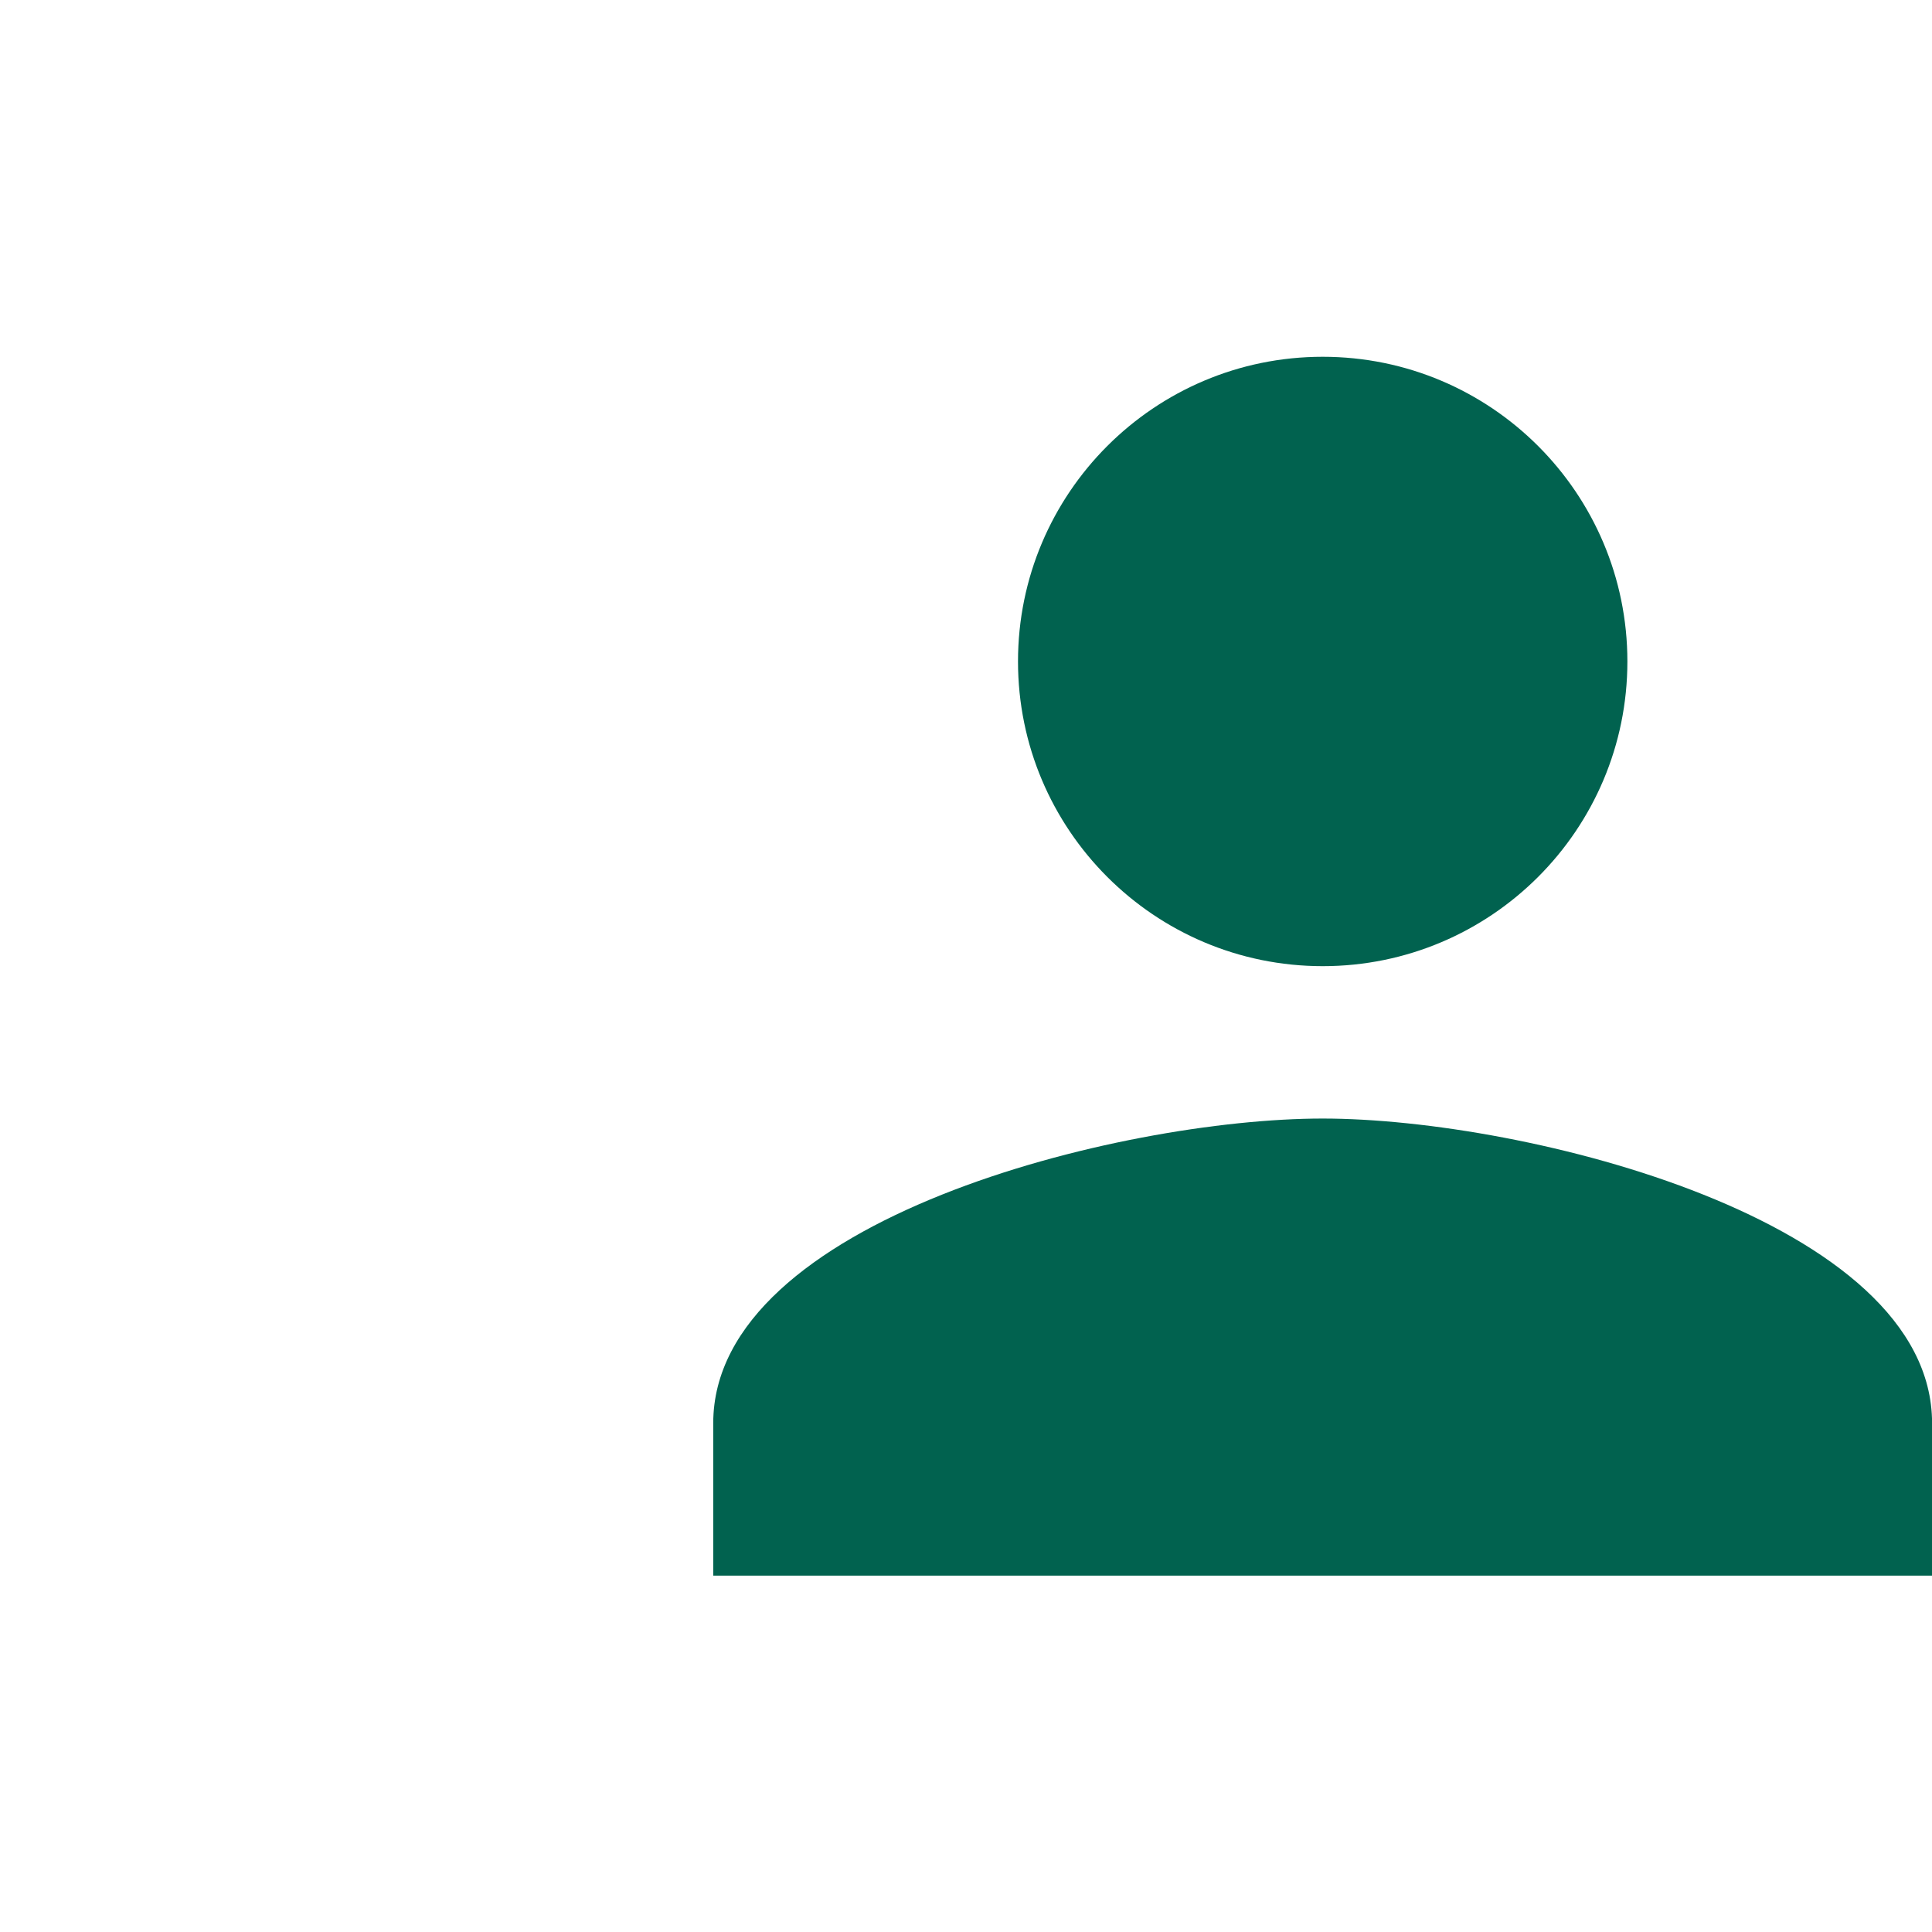 <?xml version="1.0"?>
<svg width="24" height="24" xmlns="http://www.w3.org/2000/svg" xmlns:svg="http://www.w3.org/2000/svg">
 <g>
  <path fill="#01624f" d="m16.431,12.002c2.09,0 3.785,-1.695 3.785,-3.785s-1.695,-3.785 -3.785,-3.785s-3.785,1.695 -3.785,3.785s1.695,3.785 3.785,3.785zm0,1.893c-2.524,0 -7.571,1.262 -7.571,3.785l0,1.893l15.141,0l0,-1.893c0,-2.524 -5.047,-3.785 -7.571,-3.785z" />
 </g>
</svg>